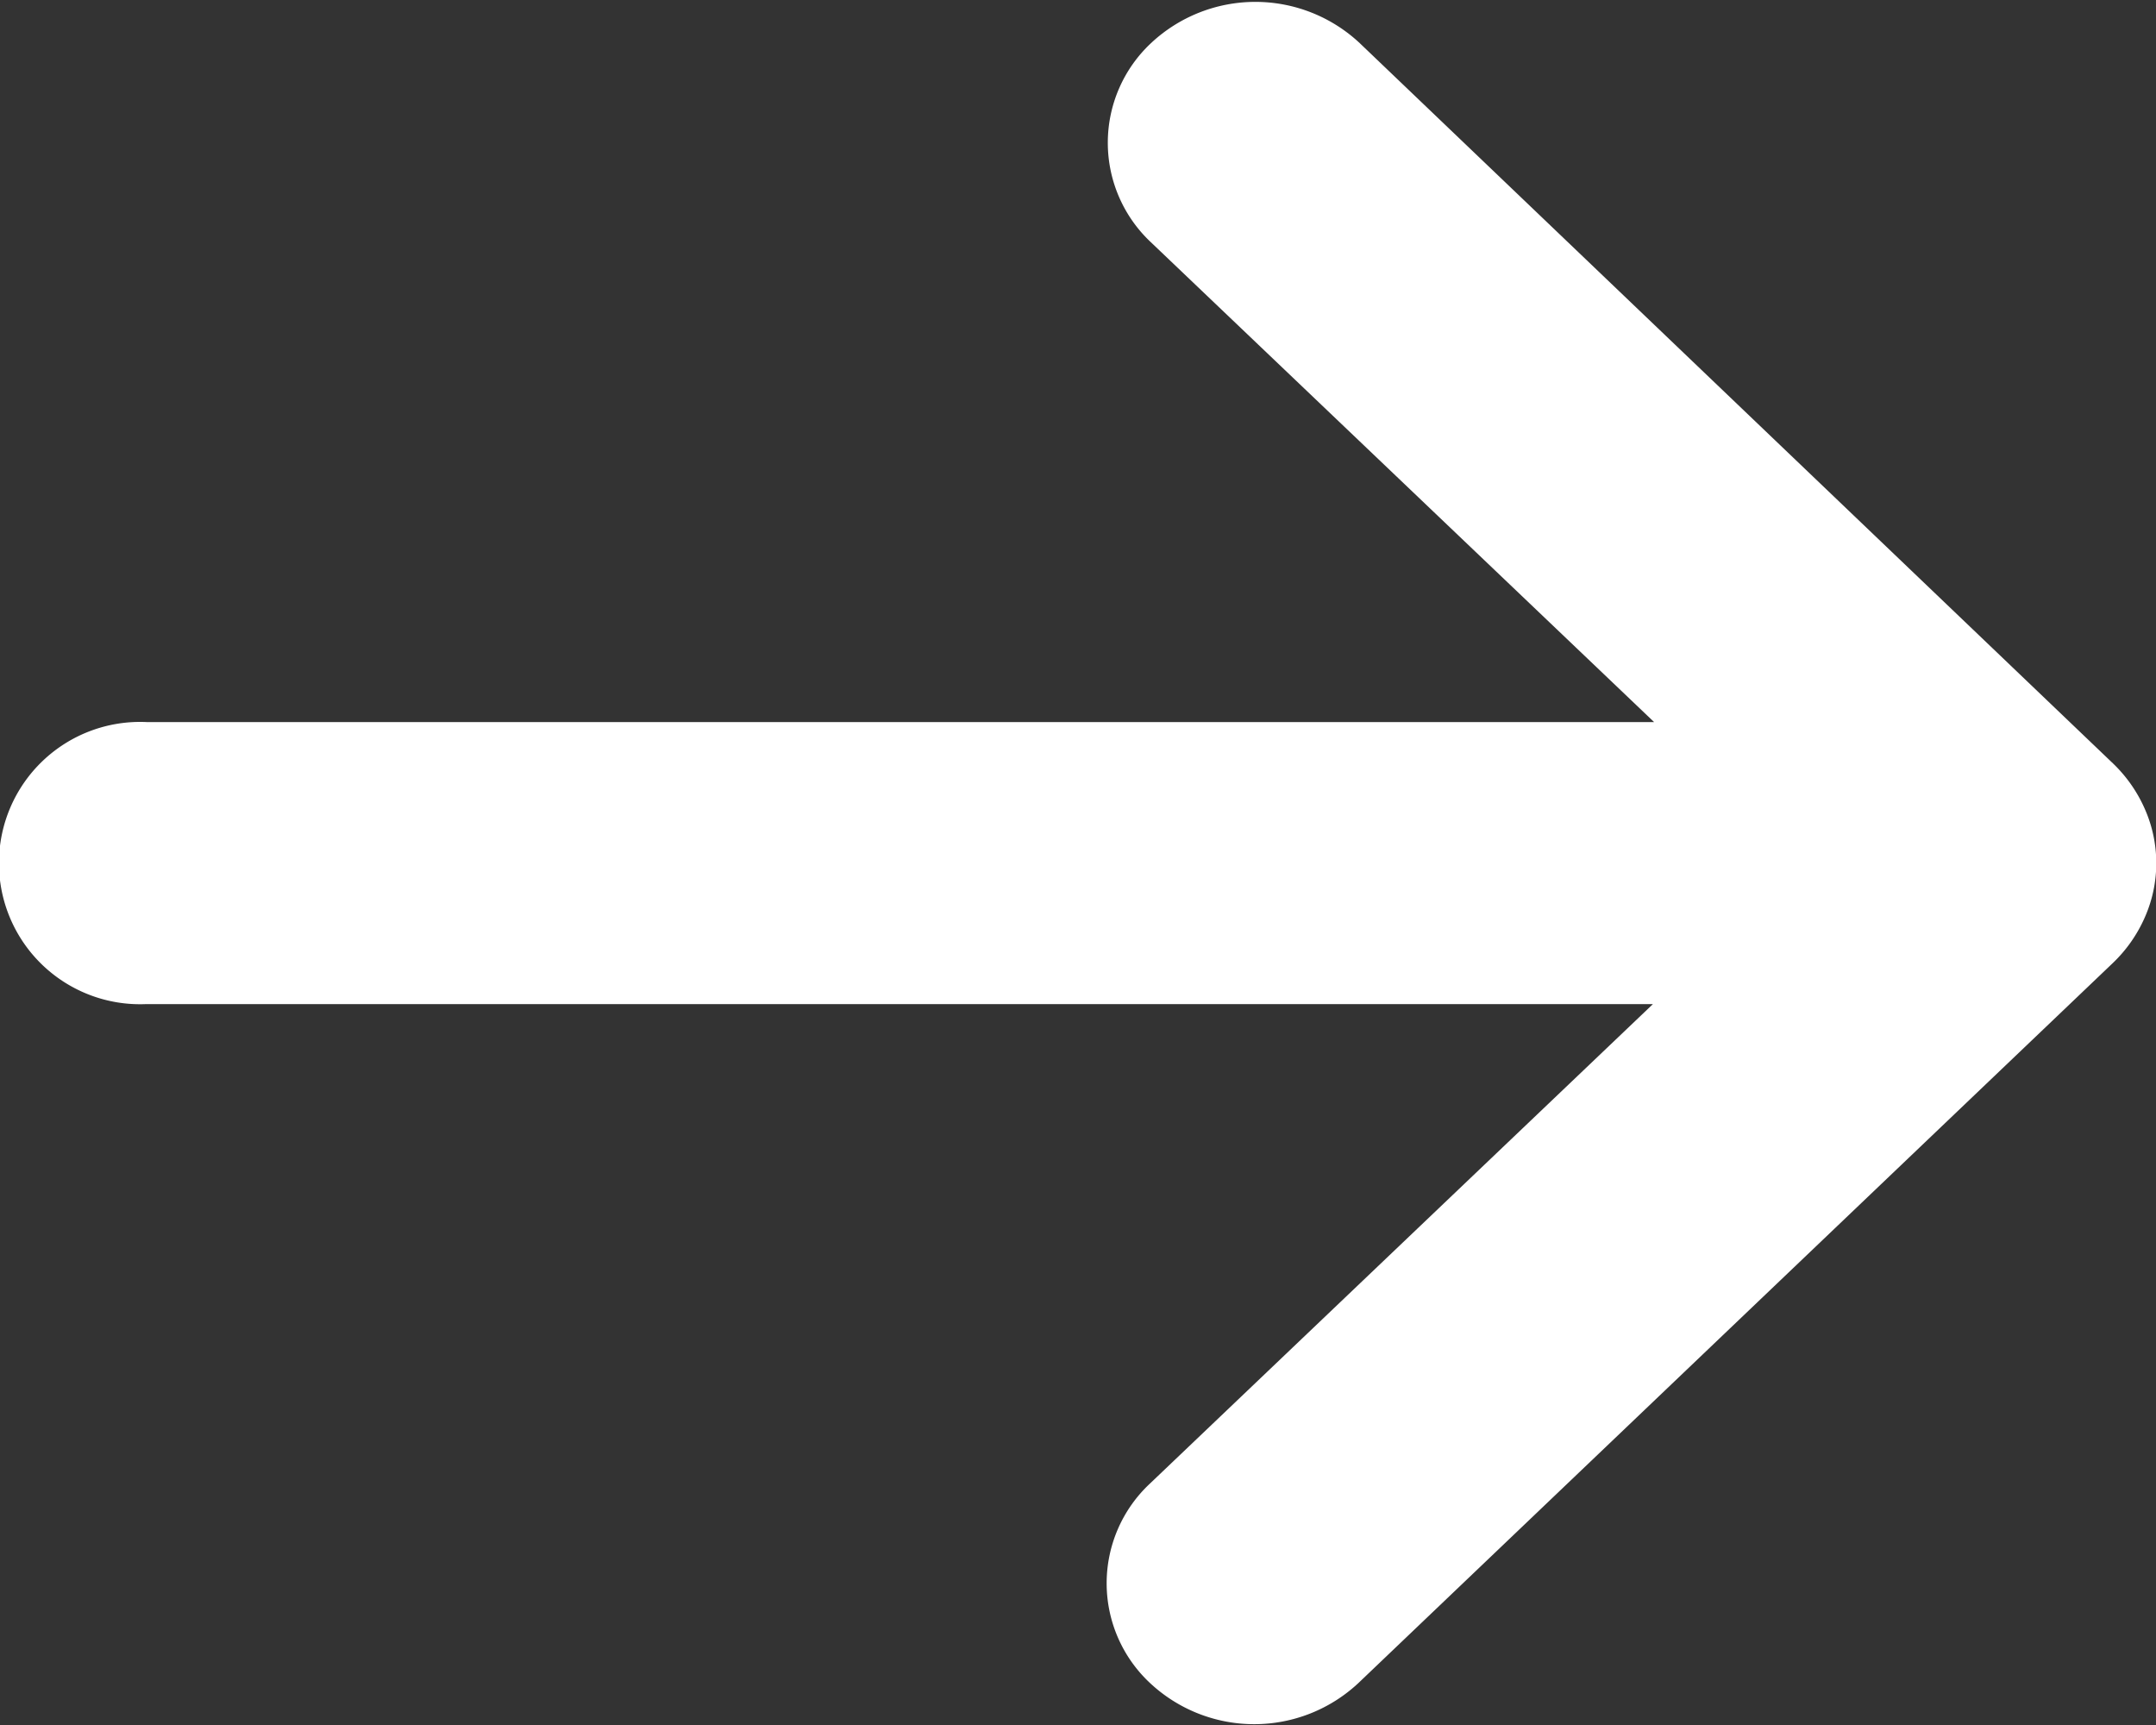 <svg xmlns="http://www.w3.org/2000/svg" width="15" height="12" viewBox="0 0 15 12">
  <rect x="0" y="0" width="15" height="12" fill="#333333" stroke="none"/>
<defs>
    <style>
      .cls-1 {
        fill: #fff;
        fill-rule: evenodd;
      }
    </style>
  </defs>
  <path class="cls-1" d="M713.019,301.985H723.5l-3.5,3.336a0.949,0.949,0,0,0,0,1.386,1.061,1.061,0,0,0,1.452,0l5.248-5.008a0.988,0.988,0,0,0,.222-0.317,0.931,0.931,0,0,0,0-.755,0.988,0.988,0,0,0-.222-0.317L721.46,295.3a1.062,1.062,0,0,0-1.452,0,0.949,0.949,0,0,0,0,1.386l3.5,3.337H713.019A0.982,0.982,0,1,0,713.019,301.985Z" transform="translate(-712 -295)"/>
</svg>
